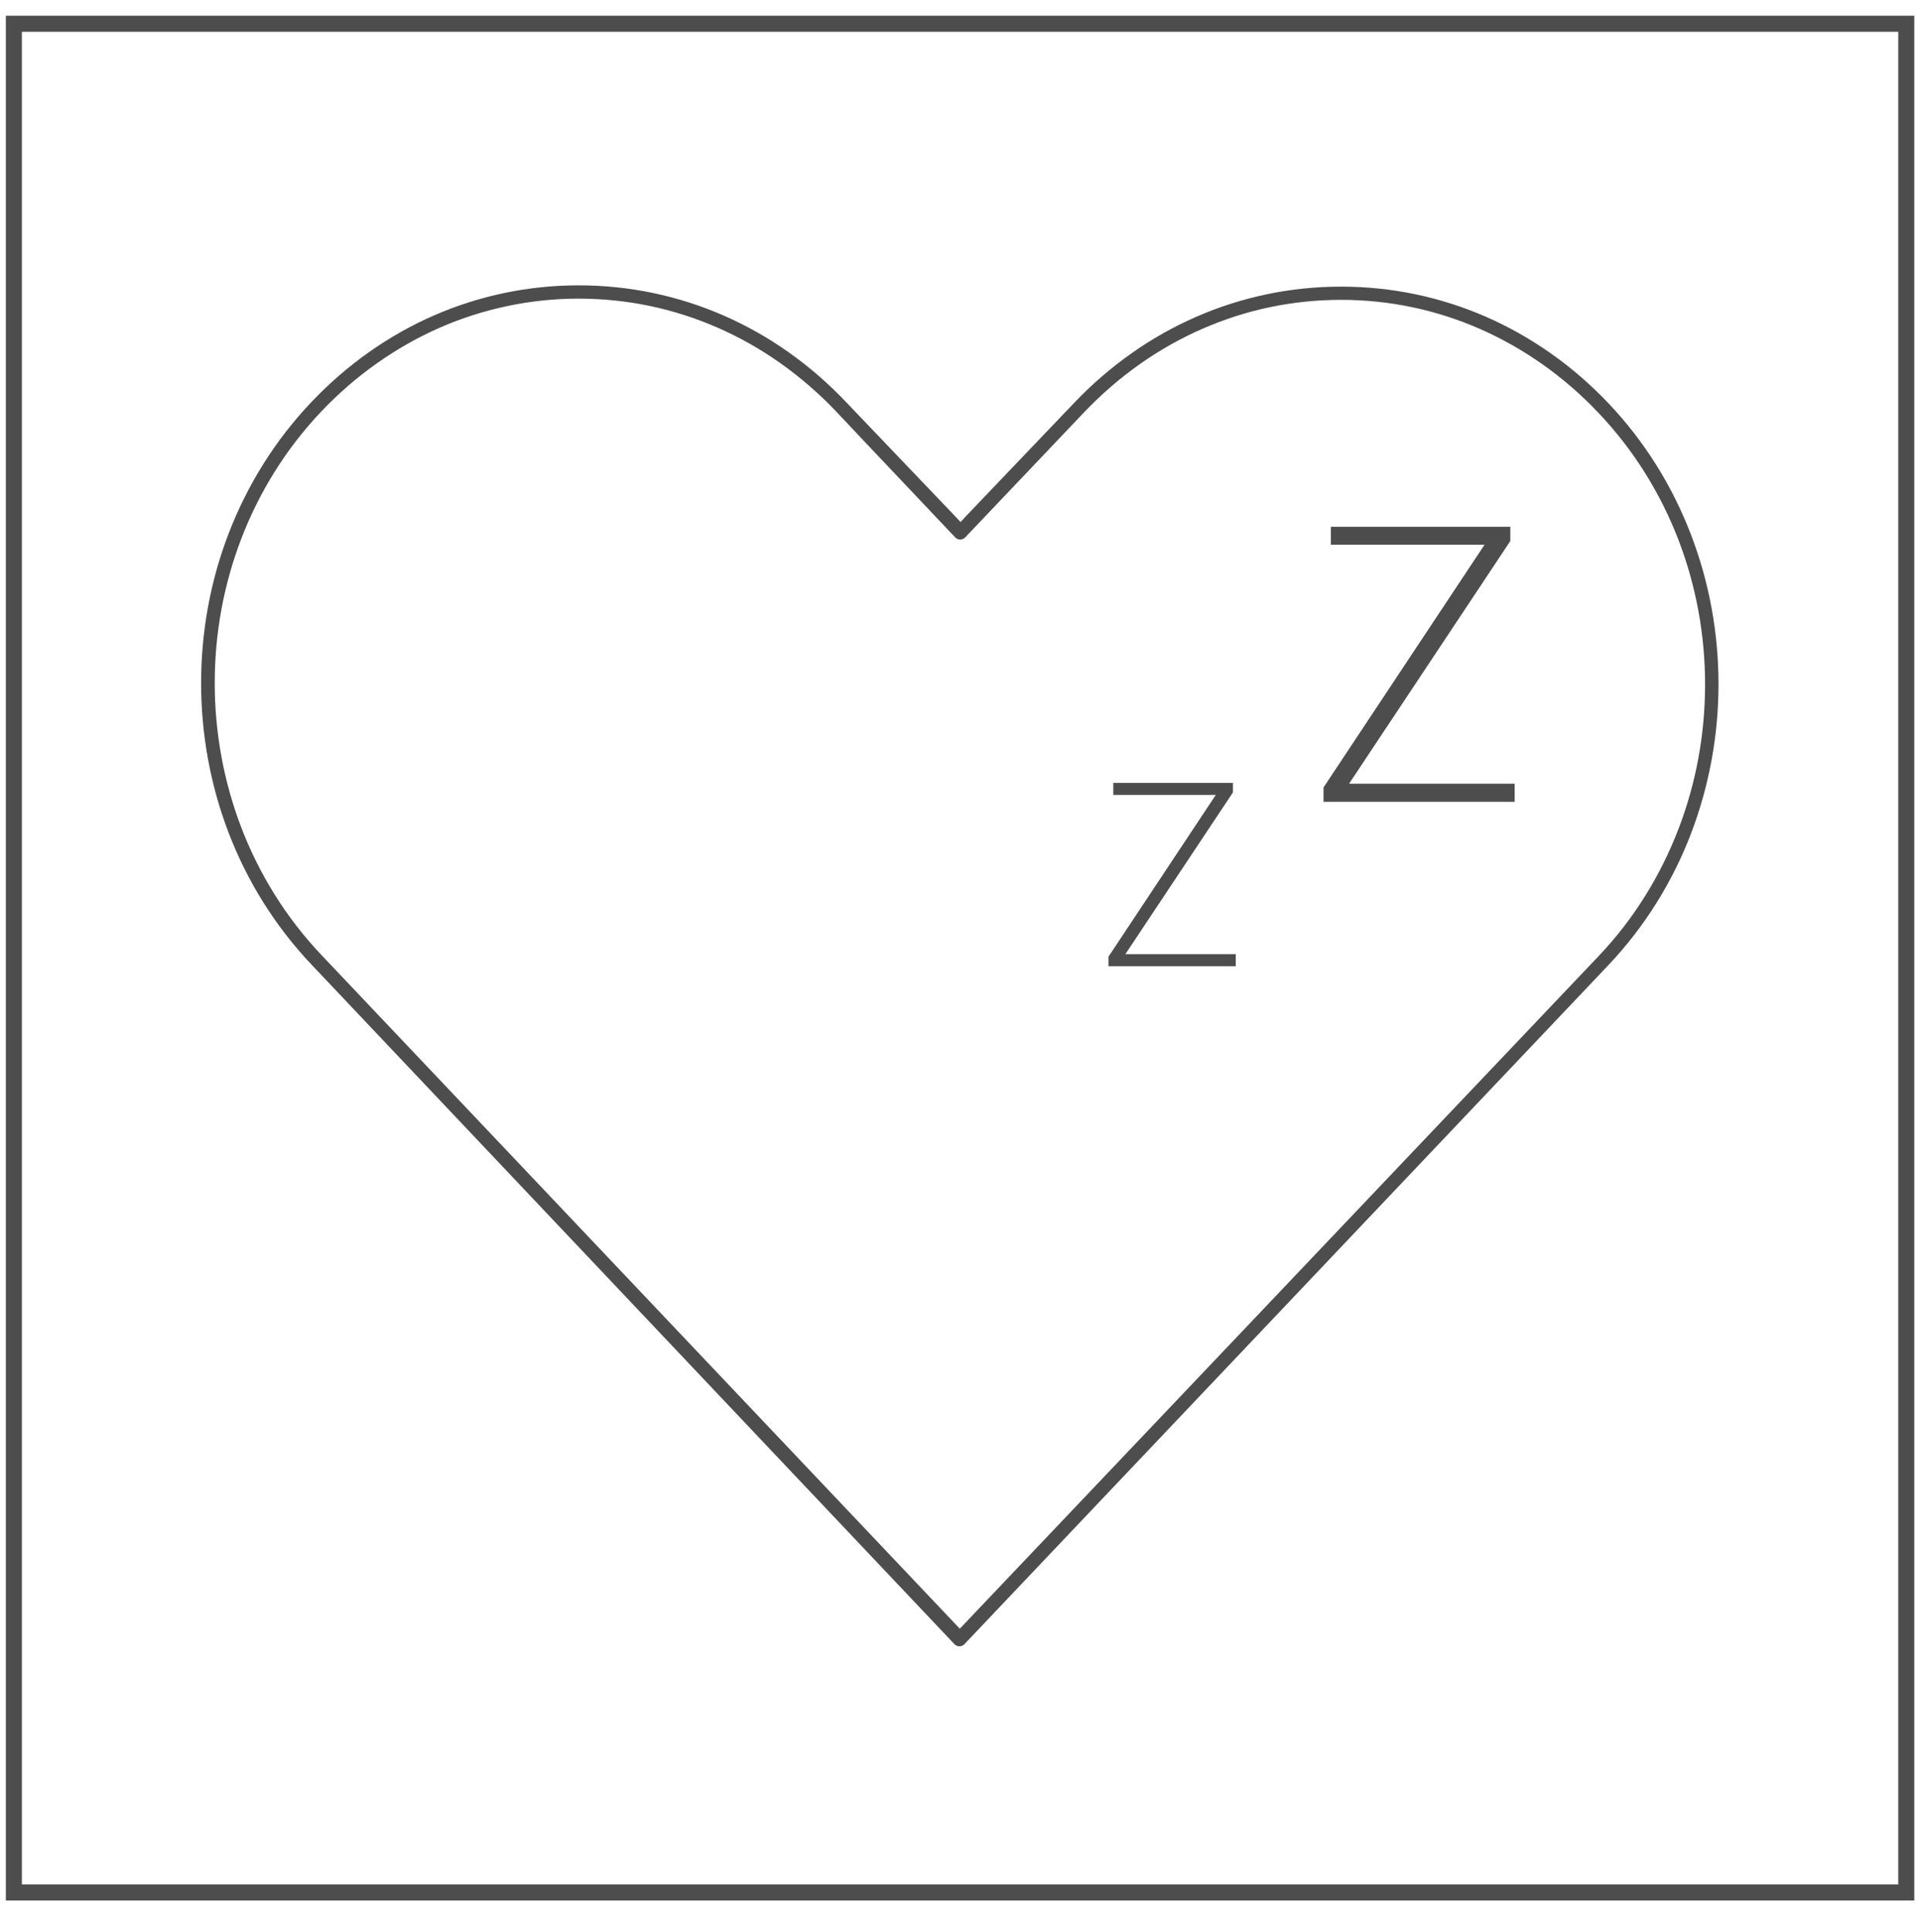 <?xml version="1.0" encoding="utf-8"?>
<!-- Generator: Adobe Illustrator 19.1.0, SVG Export Plug-In . SVG Version: 6.00 Build 0)  -->
<svg version="1.1" id="Layer_1" xmlns="http://www.w3.org/2000/svg" xmlns:xlink="http://www.w3.org/1999/xlink" x="0px" y="0px"
	 viewBox="0 0 29.91 30.086" style="enable-background:new 0 0 29.91 30.086;" xml:space="preserve">
<style type="text/css">
	.st0{fill:#115C78;}
	.st1{fill-rule:evenodd;clip-rule:evenodd;fill:#4D4D4D;}
	.st2{fill:#4D4D4D;}
	.st3{fill-rule:evenodd;clip-rule:evenodd;}
	.st4{fill:#FFFFFF;}
	.st5{fill:none;}
	.st6{fill:none;stroke:#4D4D4D;stroke-width:0.3;stroke-miterlimit:10;}
	.st7{fill:#4D4D4D;stroke:#4D4D4D;stroke-width:0.1;stroke-miterlimit:10;}
	.st8{fill:#F0047F;}
	.st9{fill:none;stroke:#4D4D4D;stroke-width:0;stroke-linecap:round;stroke-linejoin:round;}
	.st10{fill:none;stroke:#4D4D4D;stroke-width:0.25;stroke-miterlimit:10;}
	.st11{fill:none;stroke:#4D4D4D;stroke-width:0.2;stroke-miterlimit:10;}
	.st12{fill:none;stroke:#4D4D4D;stroke-width:0.8;stroke-miterlimit:10;}
	.st13{fill:#4D4D4D;stroke:#4D4D4D;stroke-width:0.3;stroke-miterlimit:10;}
	.st14{fill:none;stroke:#4D4D4D;stroke-width:0.24;stroke-miterlimit:10;}
</style>
<g>
	<g>
		<path class="st2" d="M25.057,6.281c-0.278-0.293-0.579-0.553-0.899-0.778s-0.658-0.416-1.011-0.57s-0.72-0.271-1.097-0.35
			s-0.765-0.119-1.158-0.119s-0.781,0.04-1.158,0.119s-0.744,0.196-1.097,0.35s-0.691,0.344-1.011,0.57s-0.621,0.485-0.899,0.778
			l-0.405,0.424l-0.405,0.424l-0.405,0.424l-0.405,0.424l-0.036,0.038l-0.036,0.038L15,8.092L14.964,8.13l-0.036-0.038l-0.036-0.038
			l-0.036-0.038l-0.036-0.038l-0.41-0.429L14,7.12l-0.41-0.429l-0.41-0.429c-0.278-0.293-0.579-0.553-0.899-0.779
			s-0.658-0.416-1.011-0.57s-0.72-0.271-1.097-0.35S9.408,4.444,9.015,4.444c-0.393,0-0.781,0.04-1.158,0.119
			C7.48,4.642,7.113,4.759,6.76,4.913S6.069,5.258,5.75,5.483S5.129,5.969,4.851,6.262C4.278,6.865,3.849,7.563,3.562,8.308
			s-0.429,1.538-0.429,2.331s0.143,1.586,0.429,2.332s0.716,1.445,1.288,2.049l2.504,2.646l2.504,2.646l2.504,2.646l2.504,2.646
			c0.007,0.008,0.015,0.014,0.023,0.019c0.008,0.005,0.015,0.008,0.022,0.011s0.014,0.004,0.02,0.005
			c0.006,0.001,0.012,0.001,0.016,0.001c0.007,0,0.014-0.001,0.02-0.002c0.007-0.001,0.013-0.003,0.019-0.006
			s0.012-0.005,0.018-0.009c0.006-0.004,0.011-0.008,0.016-0.012l1.256-1.324l1.256-1.324l1.256-1.324l1.256-1.324l1.252-1.32
			l1.252-1.32l1.252-1.32l1.252-1.32c0.573-0.604,1.003-1.302,1.289-2.048s0.43-1.539,0.43-2.332s-0.143-1.586-0.43-2.332
			S25.63,6.885,25.057,6.281z M24.904,14.89l-1.234,1.299l-1.234,1.299l-1.234,1.299l-1.234,1.299l-1.218,1.282l-1.218,1.282
			l-1.218,1.282l-1.218,1.282l-0.036,0.038l-0.036,0.038l-0.036,0.038l-0.036,0.038l-0.036-0.038l-0.036-0.038l-0.036-0.038
			l-0.036-0.038l-2.451-2.586l-2.451-2.586l-2.451-2.586l-2.451-2.586c-0.553-0.584-0.968-1.259-1.244-1.979
			s-0.415-1.487-0.415-2.253S3.483,9.107,3.76,8.387S4.451,6.993,5.004,6.41c0.269-0.284,0.56-0.535,0.869-0.753
			s0.635-0.403,0.974-0.552S7.54,4.843,7.903,4.767C8.266,4.69,8.638,4.651,9.015,4.651c0.377,0,0.75,0.039,1.112,0.115
			s0.716,0.19,1.056,0.339s0.666,0.333,0.975,0.552s0.6,0.47,0.869,0.753L13.489,6.9l0.463,0.489l0.463,0.489l0.463,0.489
			c0.007,0.008,0.015,0.014,0.023,0.019s0.015,0.008,0.022,0.011s0.014,0.004,0.02,0.005s0.012,0.001,0.016,0.001
			c0.007,0,0.014-0.001,0.02-0.002s0.013-0.003,0.019-0.006s0.012-0.005,0.018-0.009s0.011-0.008,0.016-0.012l0.462-0.486
			l0.462-0.486l0.462-0.486l0.462-0.486c0.27-0.284,0.561-0.536,0.869-0.754s0.635-0.403,0.975-0.552s0.693-0.263,1.055-0.339
			s0.734-0.115,1.112-0.115c0.377,0,0.749,0.039,1.111,0.115s0.716,0.19,1.055,0.339s0.666,0.334,0.975,0.552s0.6,0.47,0.869,0.754
			c0.554,0.583,0.969,1.258,1.246,1.978s0.415,1.486,0.415,2.252s-0.138,1.532-0.415,2.252S25.458,14.307,24.904,14.89z"/>
	</g>
</g>
<g>
	<path class="st2" d="M23.594,12.487H22.85h-0.744h-0.744h-0.744v-0.056v-0.056V12.32v-0.056l0.627-0.945l0.627-0.945l0.627-0.945
		l0.627-0.945h-0.598h-0.598H21.33h-0.598v-0.07v-0.07v-0.07v-0.07h0.699h0.699h0.699h0.699v0.056v0.056V8.37v0.056l-0.628,0.945
		l-0.628,0.945l-0.628,0.945l-0.628,0.945h0.645h0.645h0.645h0.645v0.07v0.07v0.07V12.487z"/>
</g>
<g>
	<path class="st2" d="M19.252,15.048h-0.496h-0.496h-0.496h-0.496v-0.037v-0.037v-0.037V14.9l0.418-0.63l0.418-0.63l0.418-0.63
		l0.418-0.63H18.54h-0.399h-0.399h-0.399v-0.047v-0.047V12.24v-0.047h0.466h0.466h0.466h0.466v0.037v0.037v0.037v0.037l-0.419,0.63
		l-0.419,0.63l-0.419,0.63l-0.419,0.63h0.43h0.43h0.43h0.43v0.047v0.047v0.047V15.048z"/>
</g>
<path class="st10" d="M0.216,0.37h7.37h7.37h7.37h7.37v7.276v7.276v7.276v7.276h-7.37h-7.37h-7.37h-7.37v-7.276v-7.276V7.646V0.37z"
	/>
</svg>
